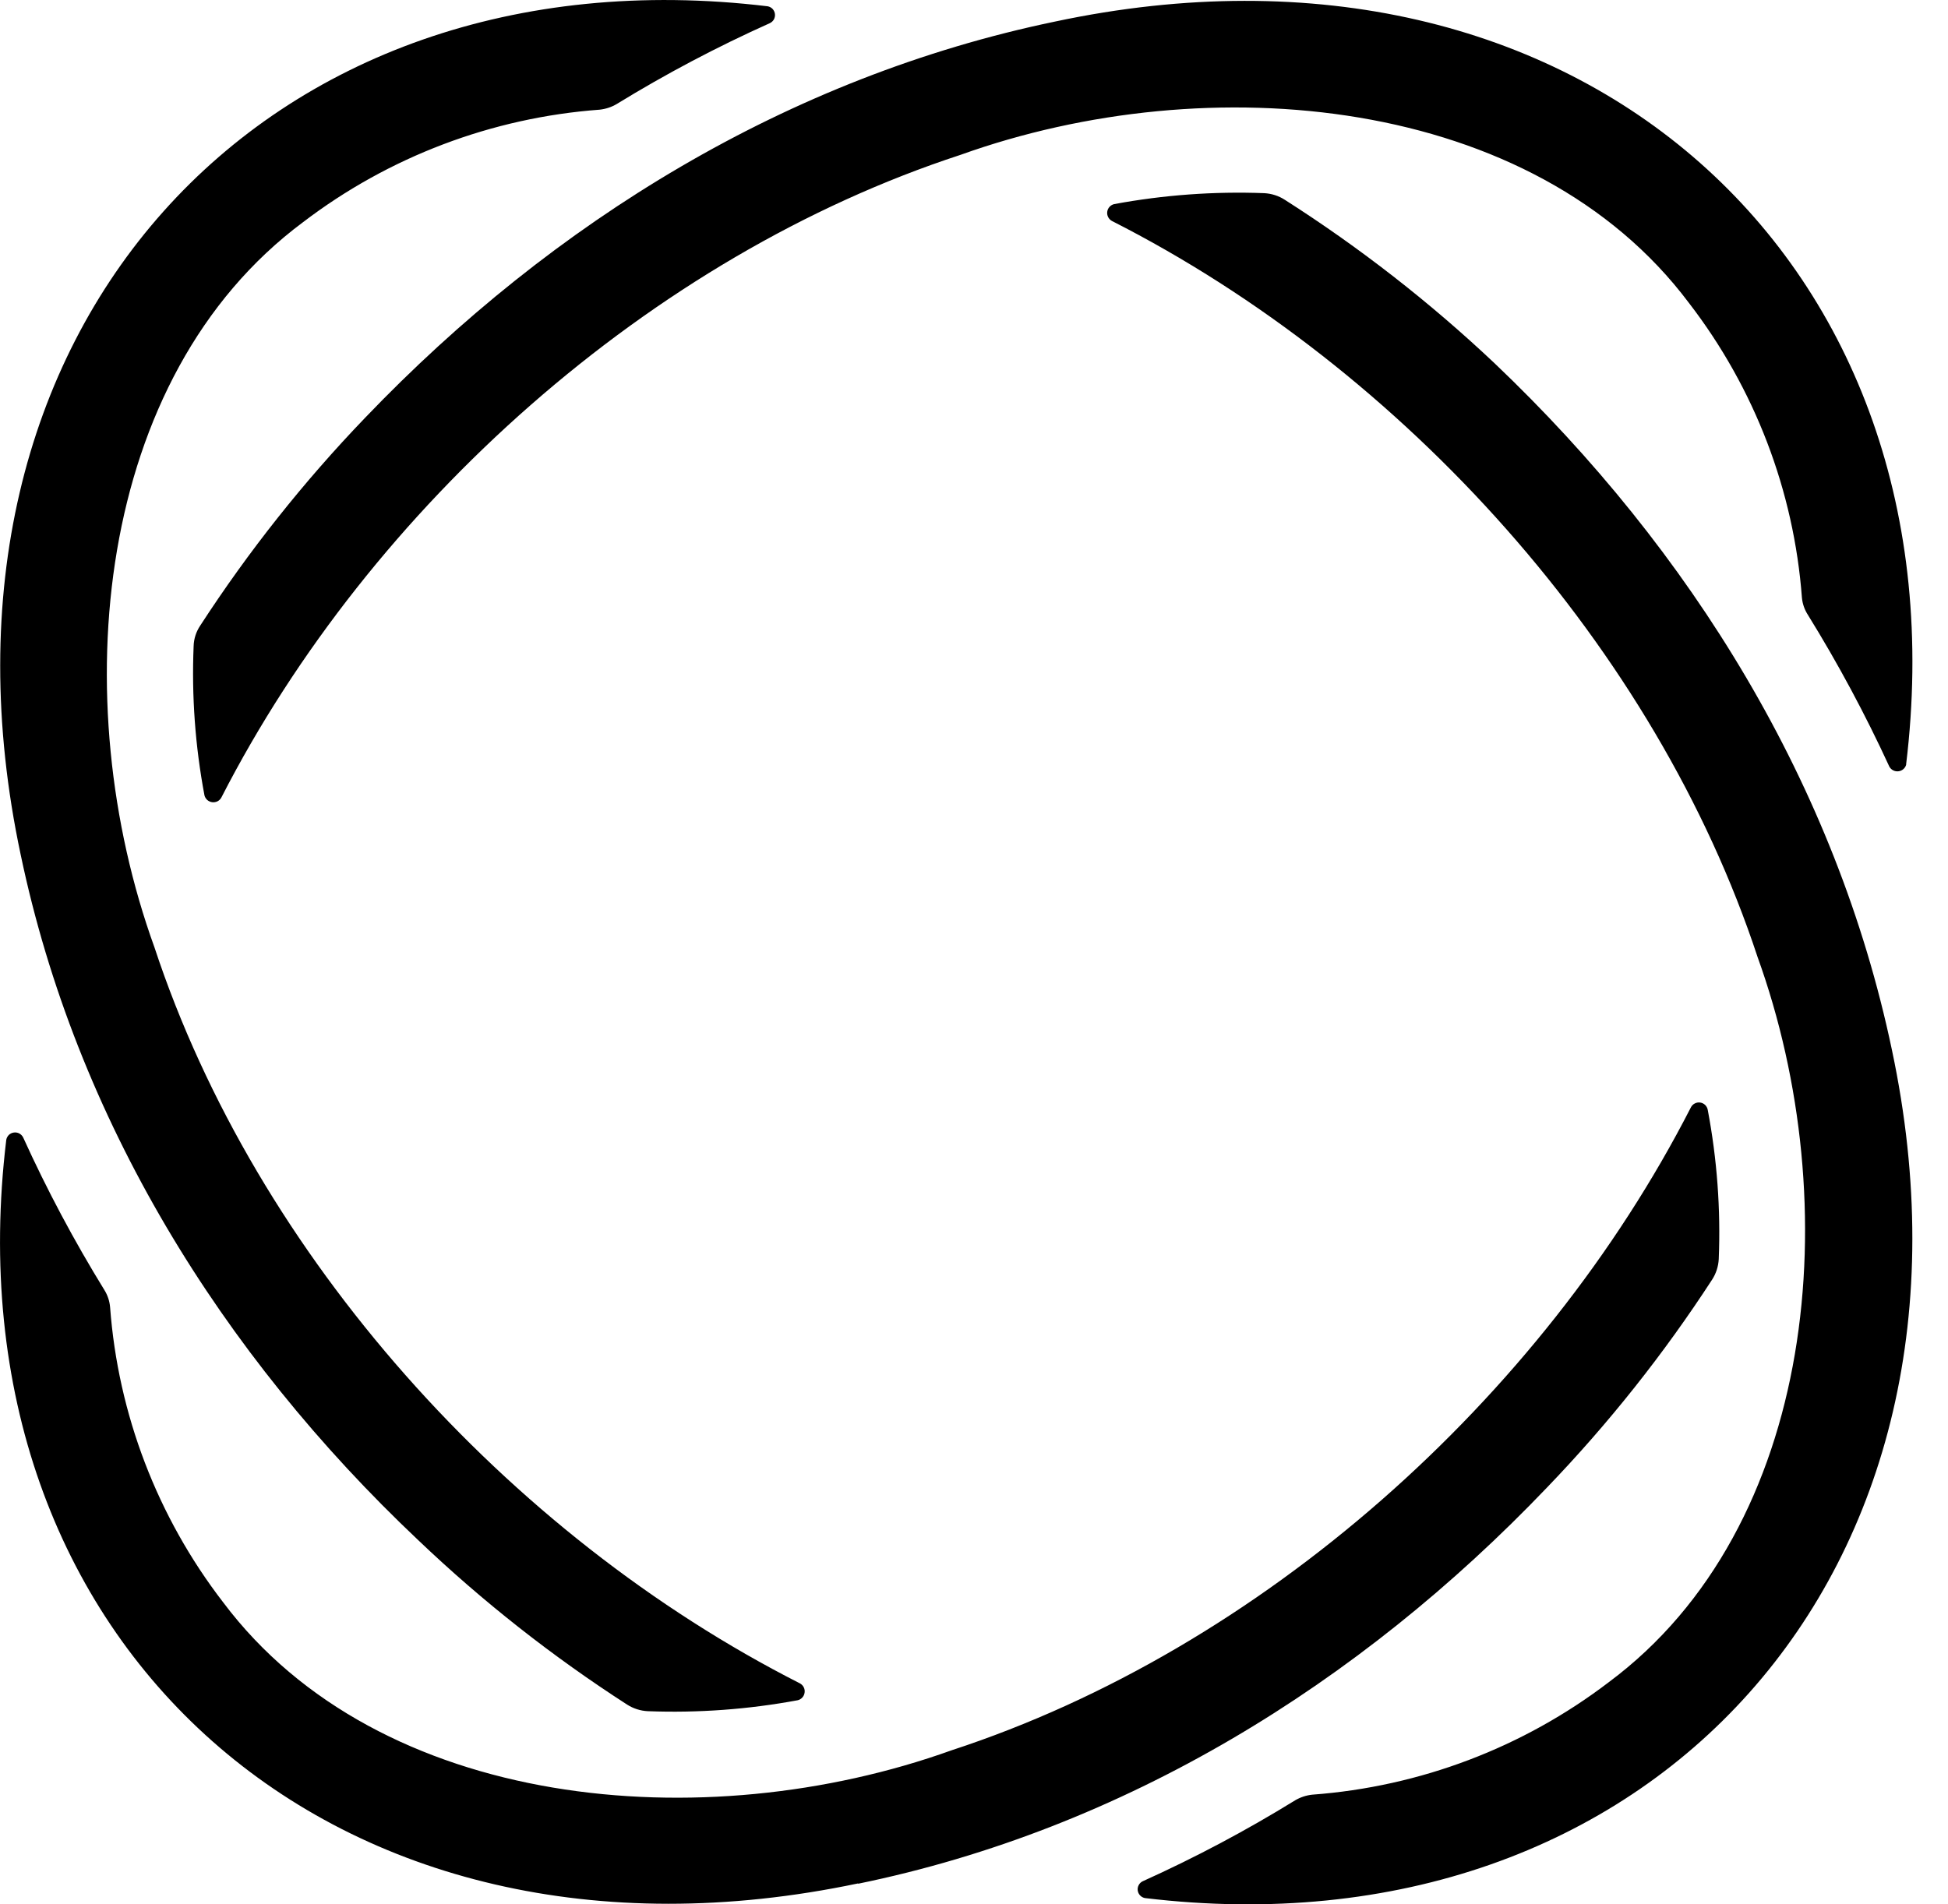 <svg xmlns="http://www.w3.org/2000/svg" viewBox="0 0 45 44">
  <path id="favicon" d="M43.704 24.256C46.267 36.338 38.104 45.255 26.45 43.855C26.407 43.847 26.367 43.826 26.337 43.794C26.307 43.763 26.288 43.722 26.282 43.679C26.276 43.636 26.285 43.592 26.306 43.553C26.327 43.515 26.359 43.484 26.399 43.466C27.612 42.918 28.789 42.294 29.921 41.595C30.041 41.525 30.174 41.481 30.312 41.466C32.802 41.282 35.183 40.379 37.164 38.867C41.982 35.282 42.663 27.822 40.6 22.109C38.252 14.989 32.445 8.539 25.687 5.106C25.649 5.085 25.619 5.054 25.599 5.016C25.58 4.979 25.572 4.936 25.578 4.893C25.583 4.851 25.601 4.812 25.63 4.78C25.659 4.748 25.696 4.726 25.738 4.716C26.88 4.504 28.043 4.419 29.205 4.463C29.373 4.472 29.537 4.524 29.678 4.615C31.409 5.719 33.031 6.983 34.523 8.391C39.078 12.725 42.42 18.146 43.704 24.256ZM0.477 19.744C-2.086 7.662 6.077 -1.254 17.731 0.145C17.774 0.152 17.814 0.173 17.845 0.204C17.875 0.236 17.895 0.276 17.901 0.32C17.907 0.363 17.899 0.407 17.879 0.446C17.858 0.484 17.825 0.515 17.786 0.534C16.566 1.081 15.383 1.706 14.244 2.405C14.125 2.475 13.991 2.519 13.853 2.534C11.364 2.718 8.982 3.621 7.001 5.133C2.183 8.718 1.502 16.178 3.569 21.891C5.917 29.011 11.72 35.461 18.478 38.894C18.516 38.914 18.547 38.946 18.566 38.983C18.586 39.021 18.593 39.064 18.587 39.106C18.582 39.149 18.564 39.188 18.535 39.22C18.507 39.252 18.469 39.274 18.428 39.284C17.286 39.496 16.125 39.581 14.964 39.537C14.795 39.529 14.63 39.476 14.487 39.385C12.762 38.273 11.146 37.001 9.662 35.586C5.099 31.275 1.757 25.854 0.477 19.744ZM19.825 43.516C7.693 46.069 -1.256 37.94 0.145 26.334C0.153 26.291 0.174 26.252 0.206 26.221C0.238 26.192 0.278 26.172 0.322 26.167C0.365 26.161 0.409 26.169 0.448 26.19C0.486 26.211 0.517 26.244 0.536 26.283C1.087 27.497 1.715 28.675 2.414 29.81C2.487 29.928 2.531 30.062 2.543 30.2C2.728 32.678 3.635 35.048 5.154 37.02C8.754 41.817 16.248 42.499 21.981 40.441C29.131 38.103 35.611 32.324 39.059 25.589C39.078 25.55 39.109 25.517 39.148 25.497C39.186 25.476 39.231 25.468 39.274 25.474C39.318 25.48 39.358 25.5 39.39 25.53C39.421 25.561 39.443 25.601 39.45 25.644C39.665 26.78 39.751 27.937 39.704 29.093C39.695 29.261 39.643 29.423 39.552 29.564C38.435 31.283 37.158 32.892 35.736 34.37C31.392 38.918 25.957 42.265 19.821 43.524L19.825 43.516ZM44.036 17.659C44.027 17.7 44.005 17.738 43.973 17.767C43.942 17.796 43.902 17.814 43.86 17.82C43.817 17.826 43.774 17.819 43.736 17.8C43.697 17.781 43.666 17.75 43.645 17.713C43.09 16.507 42.462 15.335 41.763 14.206C41.687 14.088 41.64 13.955 41.626 13.816C41.441 11.339 40.534 8.97 39.016 7C35.419 2.202 27.925 1.52 22.188 3.578C15.039 5.916 8.562 11.696 5.114 18.426C5.094 18.464 5.063 18.494 5.025 18.514C4.987 18.533 4.944 18.54 4.901 18.535C4.859 18.529 4.819 18.511 4.787 18.483C4.756 18.454 4.733 18.417 4.723 18.376C4.509 17.239 4.425 16.082 4.473 14.927C4.478 14.758 4.531 14.595 4.625 14.455C5.74 12.737 7.016 11.128 8.437 9.65C12.789 5.106 18.22 1.778 24.368 0.499C36.48 -2.081 45.441 6.057 44.032 17.666L44.036 17.659Z" />
  <style>
    @media (prefers-color-scheme: light) { #favicon { fill: #000; } }
    @media (prefers-color-scheme: dark) { #favicon { fill: #FFF; } }
  </style>
</svg>
